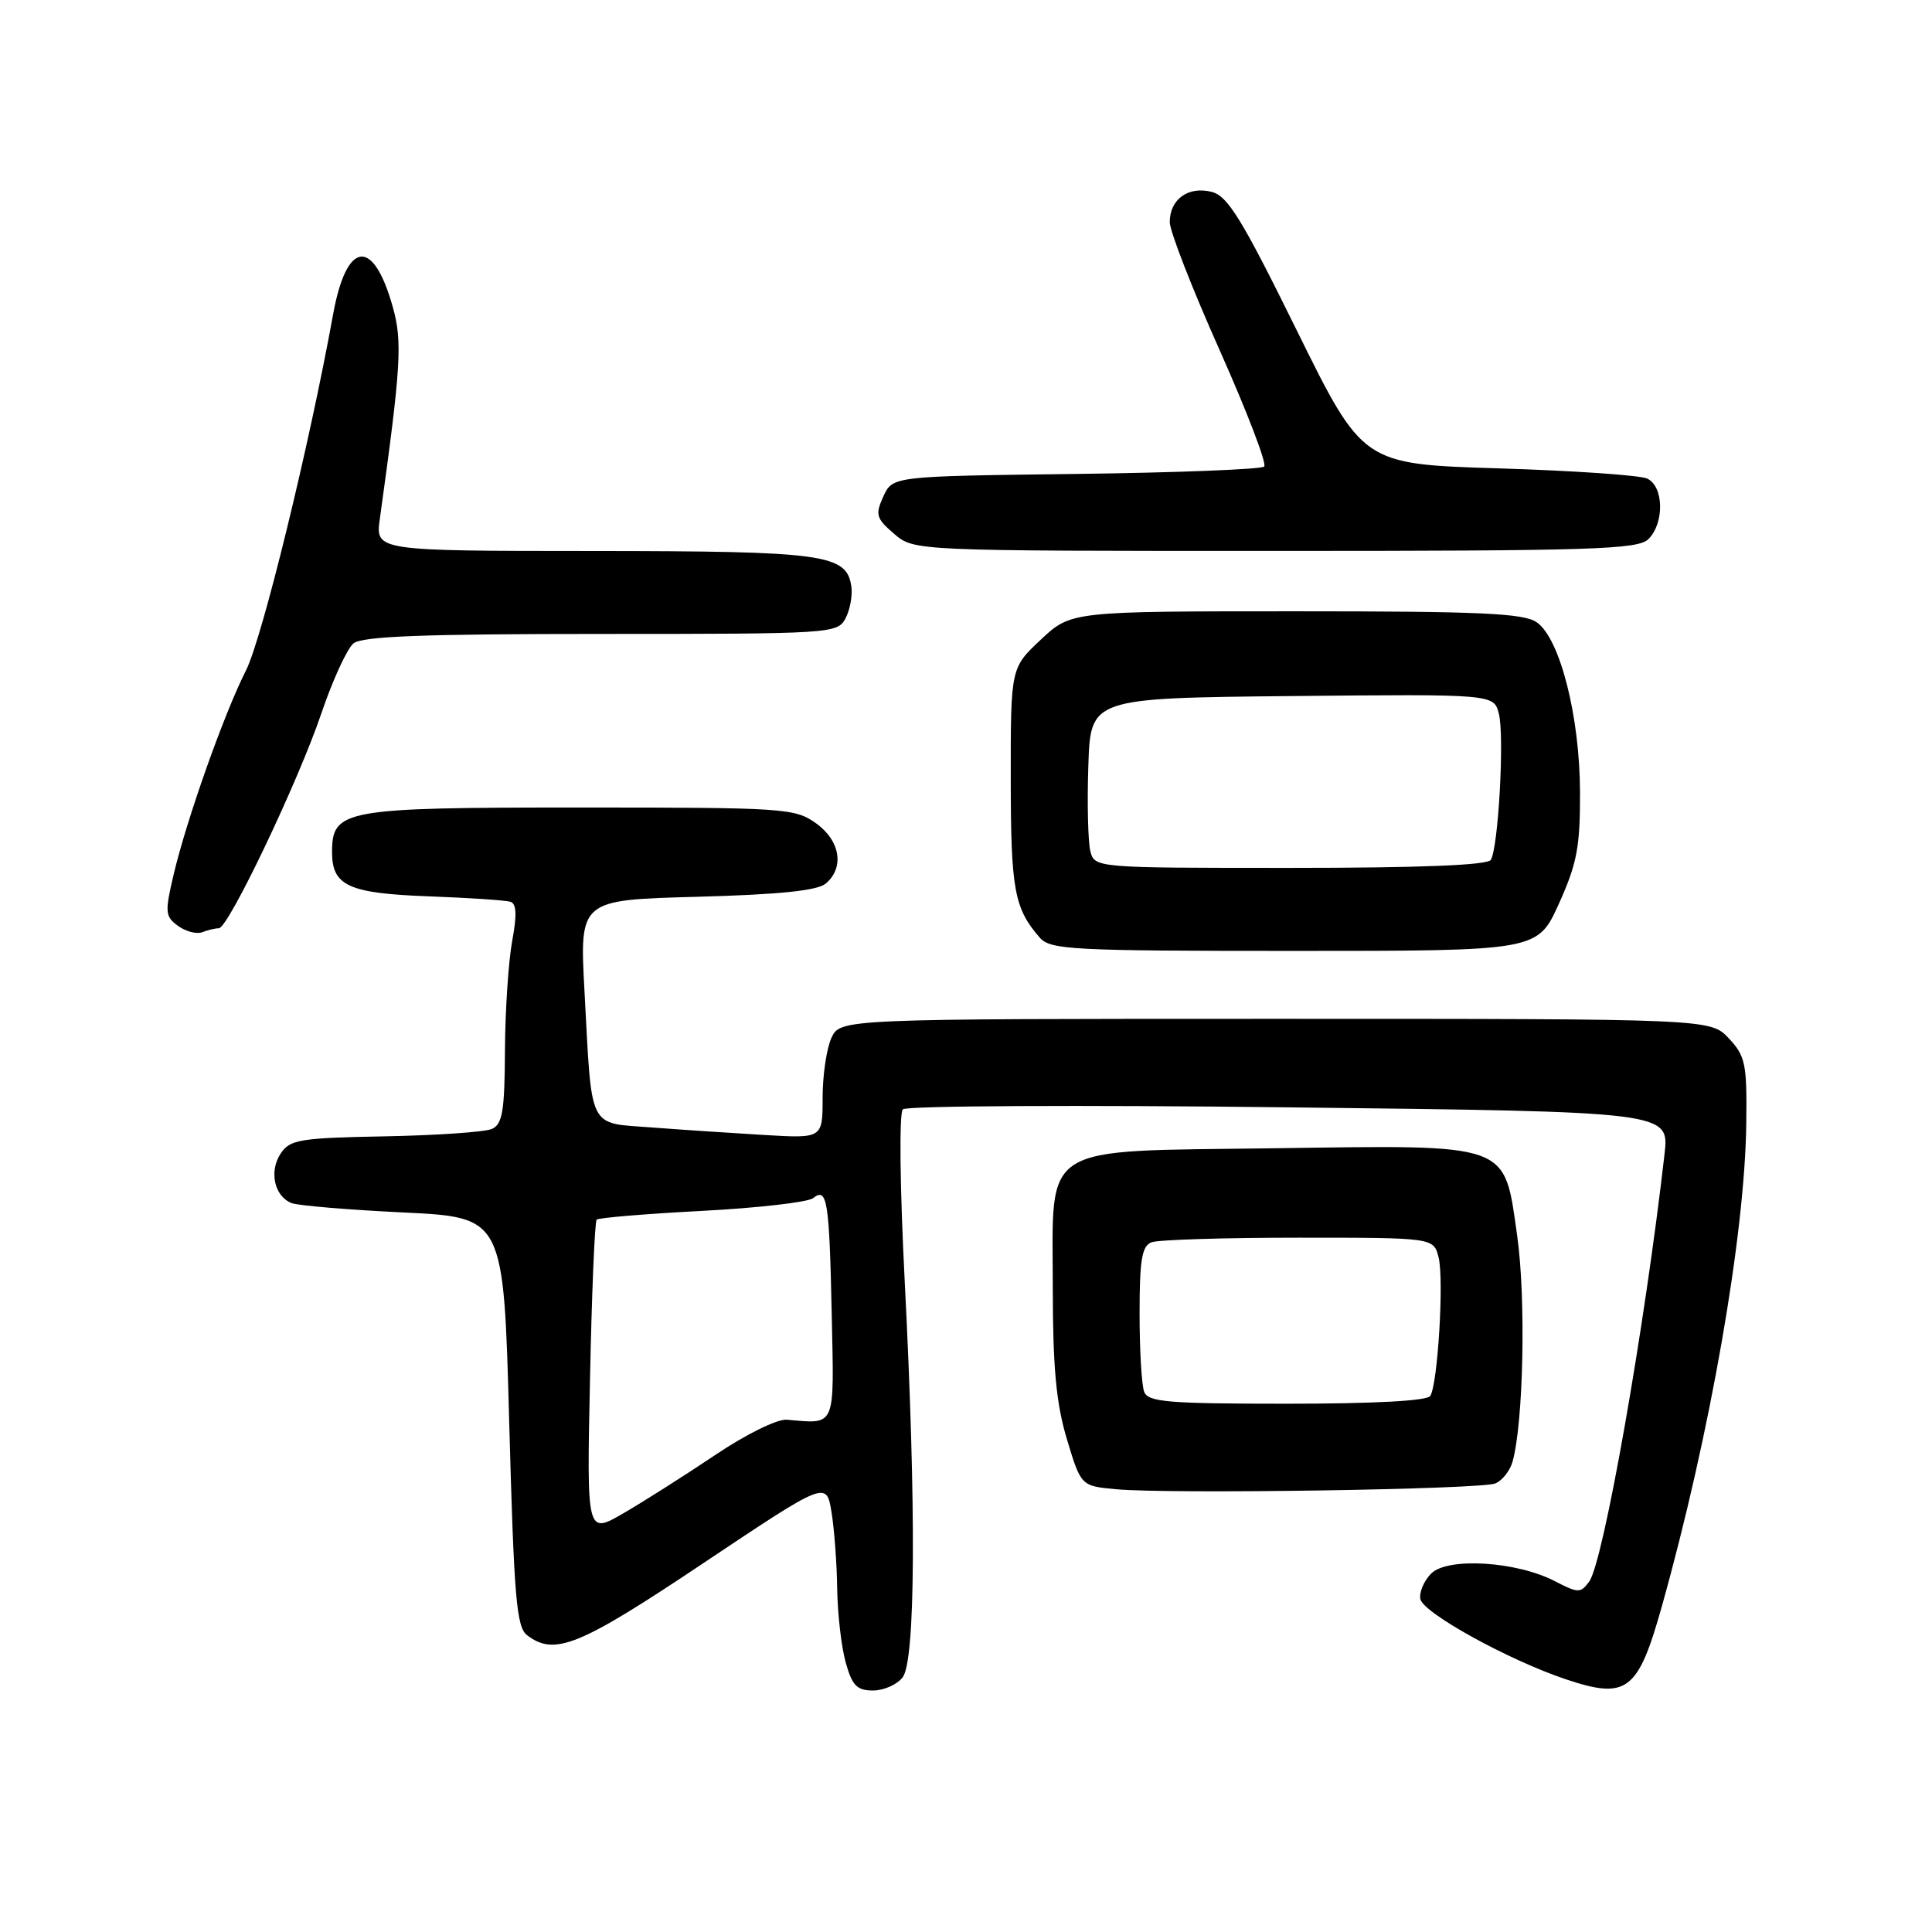 <?xml version="1.0" encoding="UTF-8" standalone="no"?>
<!DOCTYPE svg PUBLIC "-//W3C//DTD SVG 1.1//EN" "http://www.w3.org/Graphics/SVG/1.1/DTD/svg11.dtd" >
<svg xmlns="http://www.w3.org/2000/svg" xmlns:xlink="http://www.w3.org/1999/xlink" version="1.1" viewBox="0 0 256 256">
 <g >
 <path fill="currentColor"
d=" M 119.61 222.25 C 121.31 220.01 121.42 199.81 119.88 169.78 C 119.24 157.28 119.13 147.48 119.63 146.99 C 120.11 146.52 143.16 146.40 170.85 146.73 C 221.19 147.31 221.19 147.31 220.56 152.91 C 217.93 175.96 212.47 206.97 210.58 209.56 C 209.44 211.12 209.13 211.12 206.02 209.51 C 200.94 206.88 191.82 206.32 189.64 208.50 C 188.68 209.46 188.04 210.98 188.20 211.87 C 188.54 213.71 199.87 219.96 207.47 222.51 C 215.58 225.23 217.04 224.12 220.20 212.86 C 226.60 190.05 231.22 163.63 231.39 148.84 C 231.49 140.97 231.28 139.94 229.08 137.59 C 226.65 135.00 226.65 135.00 168.99 135.00 C 111.32 135.00 111.32 135.00 110.16 137.55 C 109.52 138.95 109.00 142.51 109.00 145.47 C 109.00 150.85 109.00 150.85 101.25 150.39 C 96.99 150.14 90.27 149.69 86.31 149.39 C 77.84 148.74 78.45 149.98 77.45 131.37 C 76.79 119.25 76.79 119.25 92.29 118.83 C 103.20 118.54 108.27 118.02 109.40 117.09 C 111.93 114.98 111.35 111.38 108.10 109.07 C 105.32 107.09 103.90 107.00 76.82 107.00 C 45.48 107.00 44.00 107.27 44.00 112.93 C 44.00 117.38 46.19 118.38 56.85 118.77 C 62.16 118.97 67.01 119.29 67.64 119.49 C 68.44 119.74 68.51 121.24 67.87 124.67 C 67.38 127.32 66.94 133.84 66.91 139.16 C 66.87 147.23 66.58 148.97 65.18 149.59 C 64.26 150.00 57.88 150.44 51.02 150.57 C 39.71 150.78 38.41 151.00 37.19 152.85 C 35.62 155.21 36.36 158.54 38.65 159.42 C 39.52 159.75 46.20 160.31 53.49 160.66 C 66.74 161.30 66.74 161.30 67.47 188.36 C 68.11 211.76 68.43 215.60 69.85 216.68 C 73.50 219.46 76.75 218.13 93.22 207.11 C 109.50 196.23 109.50 196.23 110.18 200.36 C 110.55 202.64 110.89 207.20 110.93 210.50 C 110.98 213.80 111.48 218.19 112.05 220.25 C 112.91 223.35 113.54 224.00 115.69 224.00 C 117.11 224.00 118.88 223.21 119.61 222.25 Z  M 198.15 196.56 C 199.06 196.18 200.08 194.88 200.42 193.68 C 201.87 188.52 202.21 172.01 201.03 163.71 C 199.27 151.33 200.34 151.71 168.88 152.15 C 137.36 152.59 139.50 151.24 139.50 170.78 C 139.51 181.27 139.95 185.96 141.37 190.70 C 143.24 196.90 143.24 196.90 147.87 197.33 C 154.94 197.99 196.28 197.36 198.15 196.56 Z  M 206.56 119.75 C 208.96 114.44 209.38 112.22 209.36 105.00 C 209.34 94.95 206.71 84.61 203.63 82.46 C 201.93 81.26 196.22 81.00 171.74 81.00 C 141.92 81.00 141.92 81.00 137.92 84.75 C 133.92 88.50 133.92 88.50 133.93 103.26 C 133.94 117.90 134.39 120.36 137.78 124.25 C 139.18 125.85 142.09 126.00 171.52 126.00 C 203.73 126.00 203.73 126.00 206.56 119.75 Z  M 29.00 123.00 C 30.25 123.00 39.51 103.60 42.59 94.50 C 44.08 90.10 46.00 85.94 46.84 85.25 C 48.00 84.31 56.12 84.00 79.66 84.00 C 110.17 84.00 110.96 83.95 112.03 81.95 C 112.63 80.82 112.98 78.92 112.81 77.72 C 112.19 73.43 109.30 73.03 78.62 73.01 C 49.74 73.00 49.74 73.00 50.33 68.75 C 53.14 48.53 53.34 45.28 52.05 40.69 C 49.46 31.41 45.92 31.84 44.14 41.64 C 40.99 59.03 34.74 84.58 32.60 88.82 C 29.70 94.53 24.73 108.57 23.00 115.91 C 21.83 120.88 21.88 121.44 23.58 122.68 C 24.61 123.43 26.05 123.81 26.80 123.52 C 27.55 123.23 28.54 123.00 29.00 123.00 Z  M 218.43 71.43 C 220.57 69.29 220.46 64.42 218.25 63.41 C 217.29 62.97 208.41 62.36 198.53 62.06 C 180.57 61.50 180.57 61.50 171.83 43.78 C 164.53 28.96 162.68 25.96 160.54 25.42 C 157.44 24.64 155.00 26.41 155.00 29.43 C 155.00 30.63 157.97 38.25 161.60 46.38 C 165.22 54.50 167.89 61.45 167.51 61.82 C 167.14 62.19 155.91 62.63 142.56 62.80 C 118.28 63.10 118.28 63.10 117.05 65.78 C 115.95 68.20 116.09 68.68 118.47 70.73 C 121.11 73.00 121.11 73.00 168.98 73.00 C 211.17 73.00 217.04 72.81 218.43 71.43 Z  M 78.18 182.70 C 78.41 171.35 78.81 161.85 79.06 161.61 C 79.31 161.36 85.58 160.84 93.00 160.45 C 100.43 160.06 107.06 159.30 107.74 158.76 C 109.61 157.27 109.89 159.04 110.21 174.25 C 110.53 189.35 110.82 188.68 104.26 188.12 C 102.99 188.01 98.86 190.04 94.76 192.80 C 90.77 195.48 85.30 198.95 82.62 200.51 C 77.74 203.34 77.74 203.34 78.18 182.70 Z  M 151.61 184.42 C 151.27 183.55 151.00 178.87 151.00 174.03 C 151.00 166.91 151.31 165.10 152.58 164.61 C 153.45 164.27 162.22 164.00 172.06 164.00 C 189.96 164.00 189.96 164.00 190.62 166.61 C 191.35 169.51 190.52 183.35 189.52 184.97 C 189.12 185.62 182.09 186.00 170.55 186.00 C 154.75 186.00 152.13 185.78 151.61 184.42 Z  M 144.47 112.75 C 144.17 111.51 144.04 106.45 144.21 101.50 C 144.50 92.50 144.50 92.50 171.23 92.23 C 197.95 91.97 197.95 91.97 198.61 94.59 C 199.36 97.57 198.54 112.31 197.54 113.94 C 197.10 114.64 188.21 115.00 170.96 115.00 C 145.04 115.00 145.04 115.00 144.47 112.75 Z "/>
</g>
</svg>